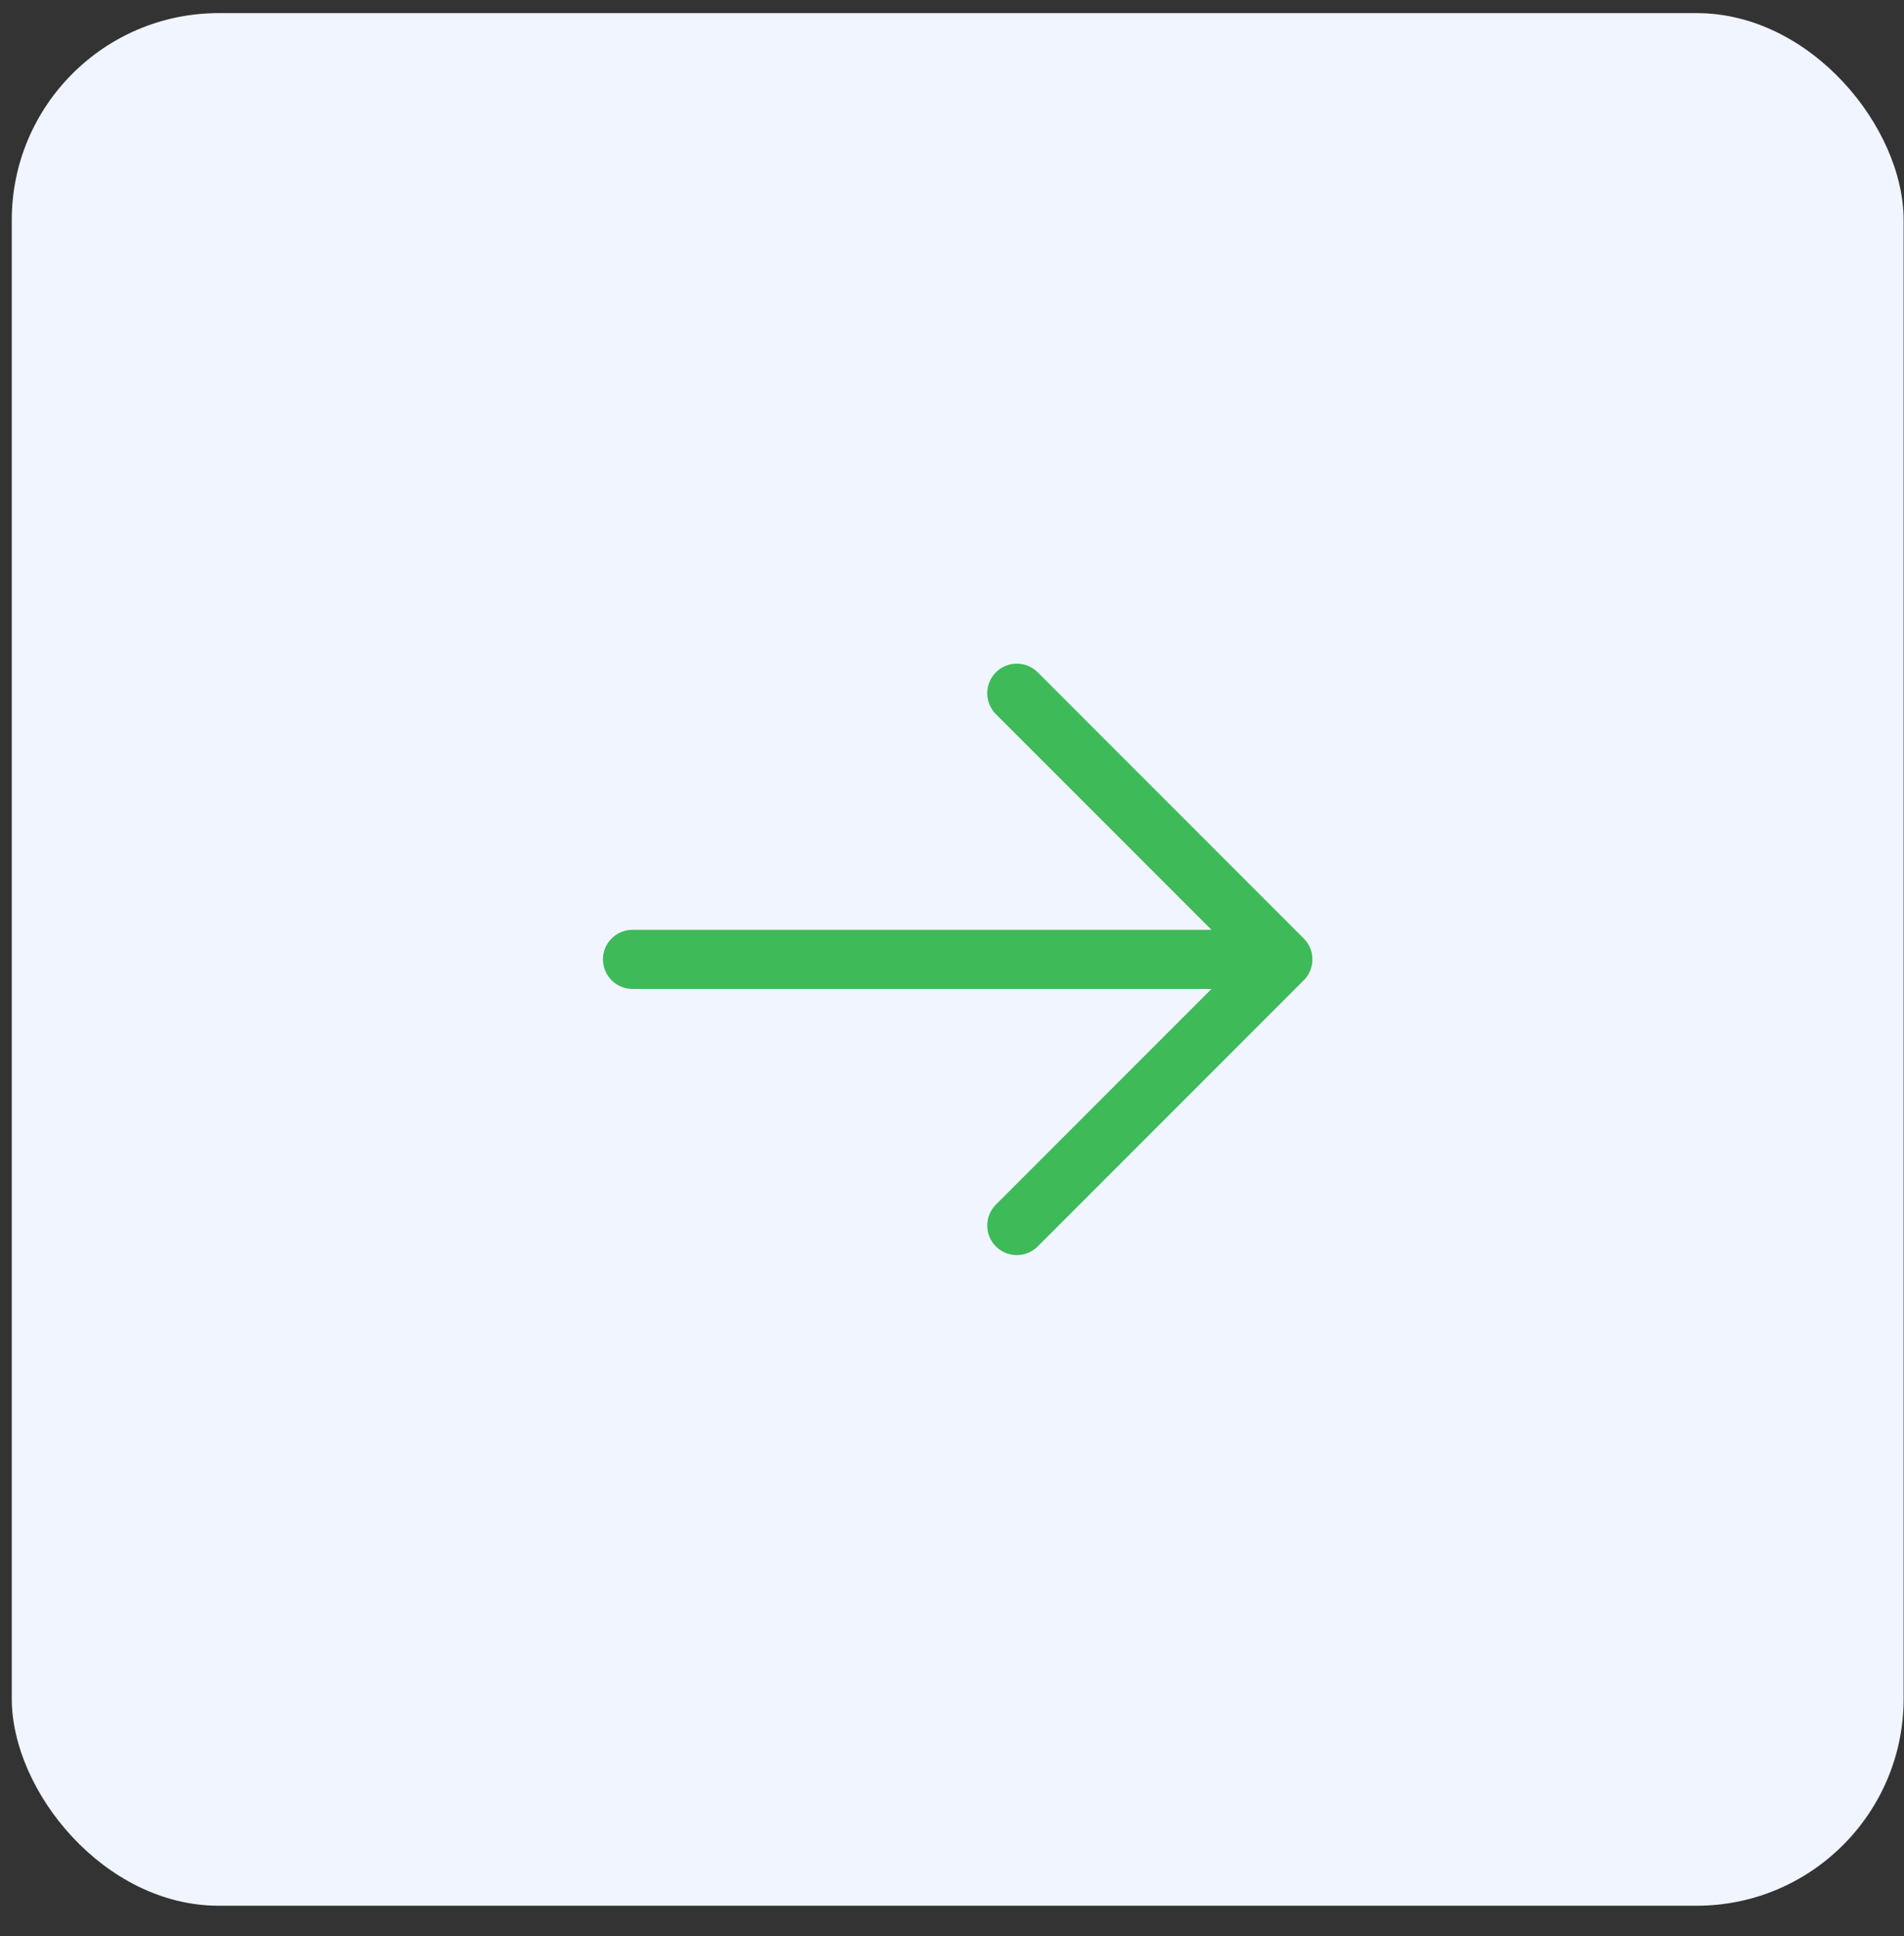 <svg width="61" height="62" viewBox="0 0 61 62" fill="none" xmlns="http://www.w3.org/2000/svg">
<rect x="0" y="0" width="61" height="62" fill="#333333" stroke="none"/>
<rect x="0.377" y="0.42" width="60.611" height="60.611" rx="6.629" fill="#F0F5FF"/>
<path d="M31.906 39.917C31.729 39.74 31.629 39.499 31.629 39.248C31.629 38.996 31.729 38.756 31.906 38.578L38.813 31.671H20.264C20.013 31.671 19.772 31.572 19.595 31.394C19.417 31.216 19.317 30.976 19.317 30.724C19.317 30.473 19.417 30.232 19.595 30.055C19.772 29.877 20.013 29.777 20.264 29.777H38.813L31.906 22.871C31.818 22.783 31.749 22.678 31.701 22.563C31.653 22.448 31.629 22.325 31.629 22.201C31.629 22.077 31.653 21.953 31.701 21.838C31.749 21.724 31.818 21.619 31.906 21.531C31.994 21.443 32.099 21.374 32.214 21.326C32.328 21.278 32.452 21.254 32.576 21.254C32.7 21.254 32.824 21.278 32.938 21.326C33.053 21.374 33.158 21.443 33.246 21.531L41.769 30.055C41.772 30.058 41.775 30.061 41.778 30.064C41.796 30.084 41.815 30.103 41.832 30.124C41.841 30.135 41.849 30.148 41.858 30.16C41.868 30.172 41.878 30.185 41.887 30.198C41.896 30.212 41.904 30.227 41.912 30.241C41.92 30.253 41.928 30.265 41.934 30.278C41.942 30.292 41.949 30.307 41.955 30.321C41.962 30.335 41.968 30.348 41.974 30.362C41.98 30.376 41.985 30.39 41.99 30.404C41.995 30.419 42.001 30.434 42.005 30.449C42.01 30.464 42.013 30.478 42.017 30.492C42.02 30.508 42.025 30.523 42.028 30.539C42.031 30.556 42.033 30.573 42.036 30.589C42.038 30.603 42.04 30.617 42.042 30.631C42.045 30.662 42.046 30.693 42.046 30.724C42.046 30.756 42.045 30.787 42.042 30.818C42.04 30.832 42.038 30.846 42.036 30.86C42.033 30.876 42.031 30.893 42.028 30.909C42.025 30.925 42.02 30.941 42.017 30.956C42.013 30.971 42.01 30.985 42.005 30.999C42.001 31.015 41.995 31.029 41.99 31.044C41.985 31.058 41.98 31.073 41.974 31.087C41.968 31.101 41.962 31.114 41.955 31.127C41.949 31.142 41.942 31.157 41.934 31.171C41.928 31.184 41.92 31.196 41.912 31.208C41.904 31.222 41.896 31.236 41.887 31.25C41.878 31.264 41.868 31.276 41.858 31.289C41.849 31.301 41.841 31.313 41.832 31.325C41.814 31.346 41.796 31.366 41.777 31.386C41.774 31.388 41.772 31.391 41.769 31.394L33.246 39.917C33.158 40.005 33.053 40.075 32.938 40.123C32.824 40.17 32.7 40.195 32.576 40.195C32.452 40.195 32.328 40.17 32.214 40.123C32.099 40.075 31.994 40.005 31.906 39.917Z" fill="#3EBA59"/>
</svg>
